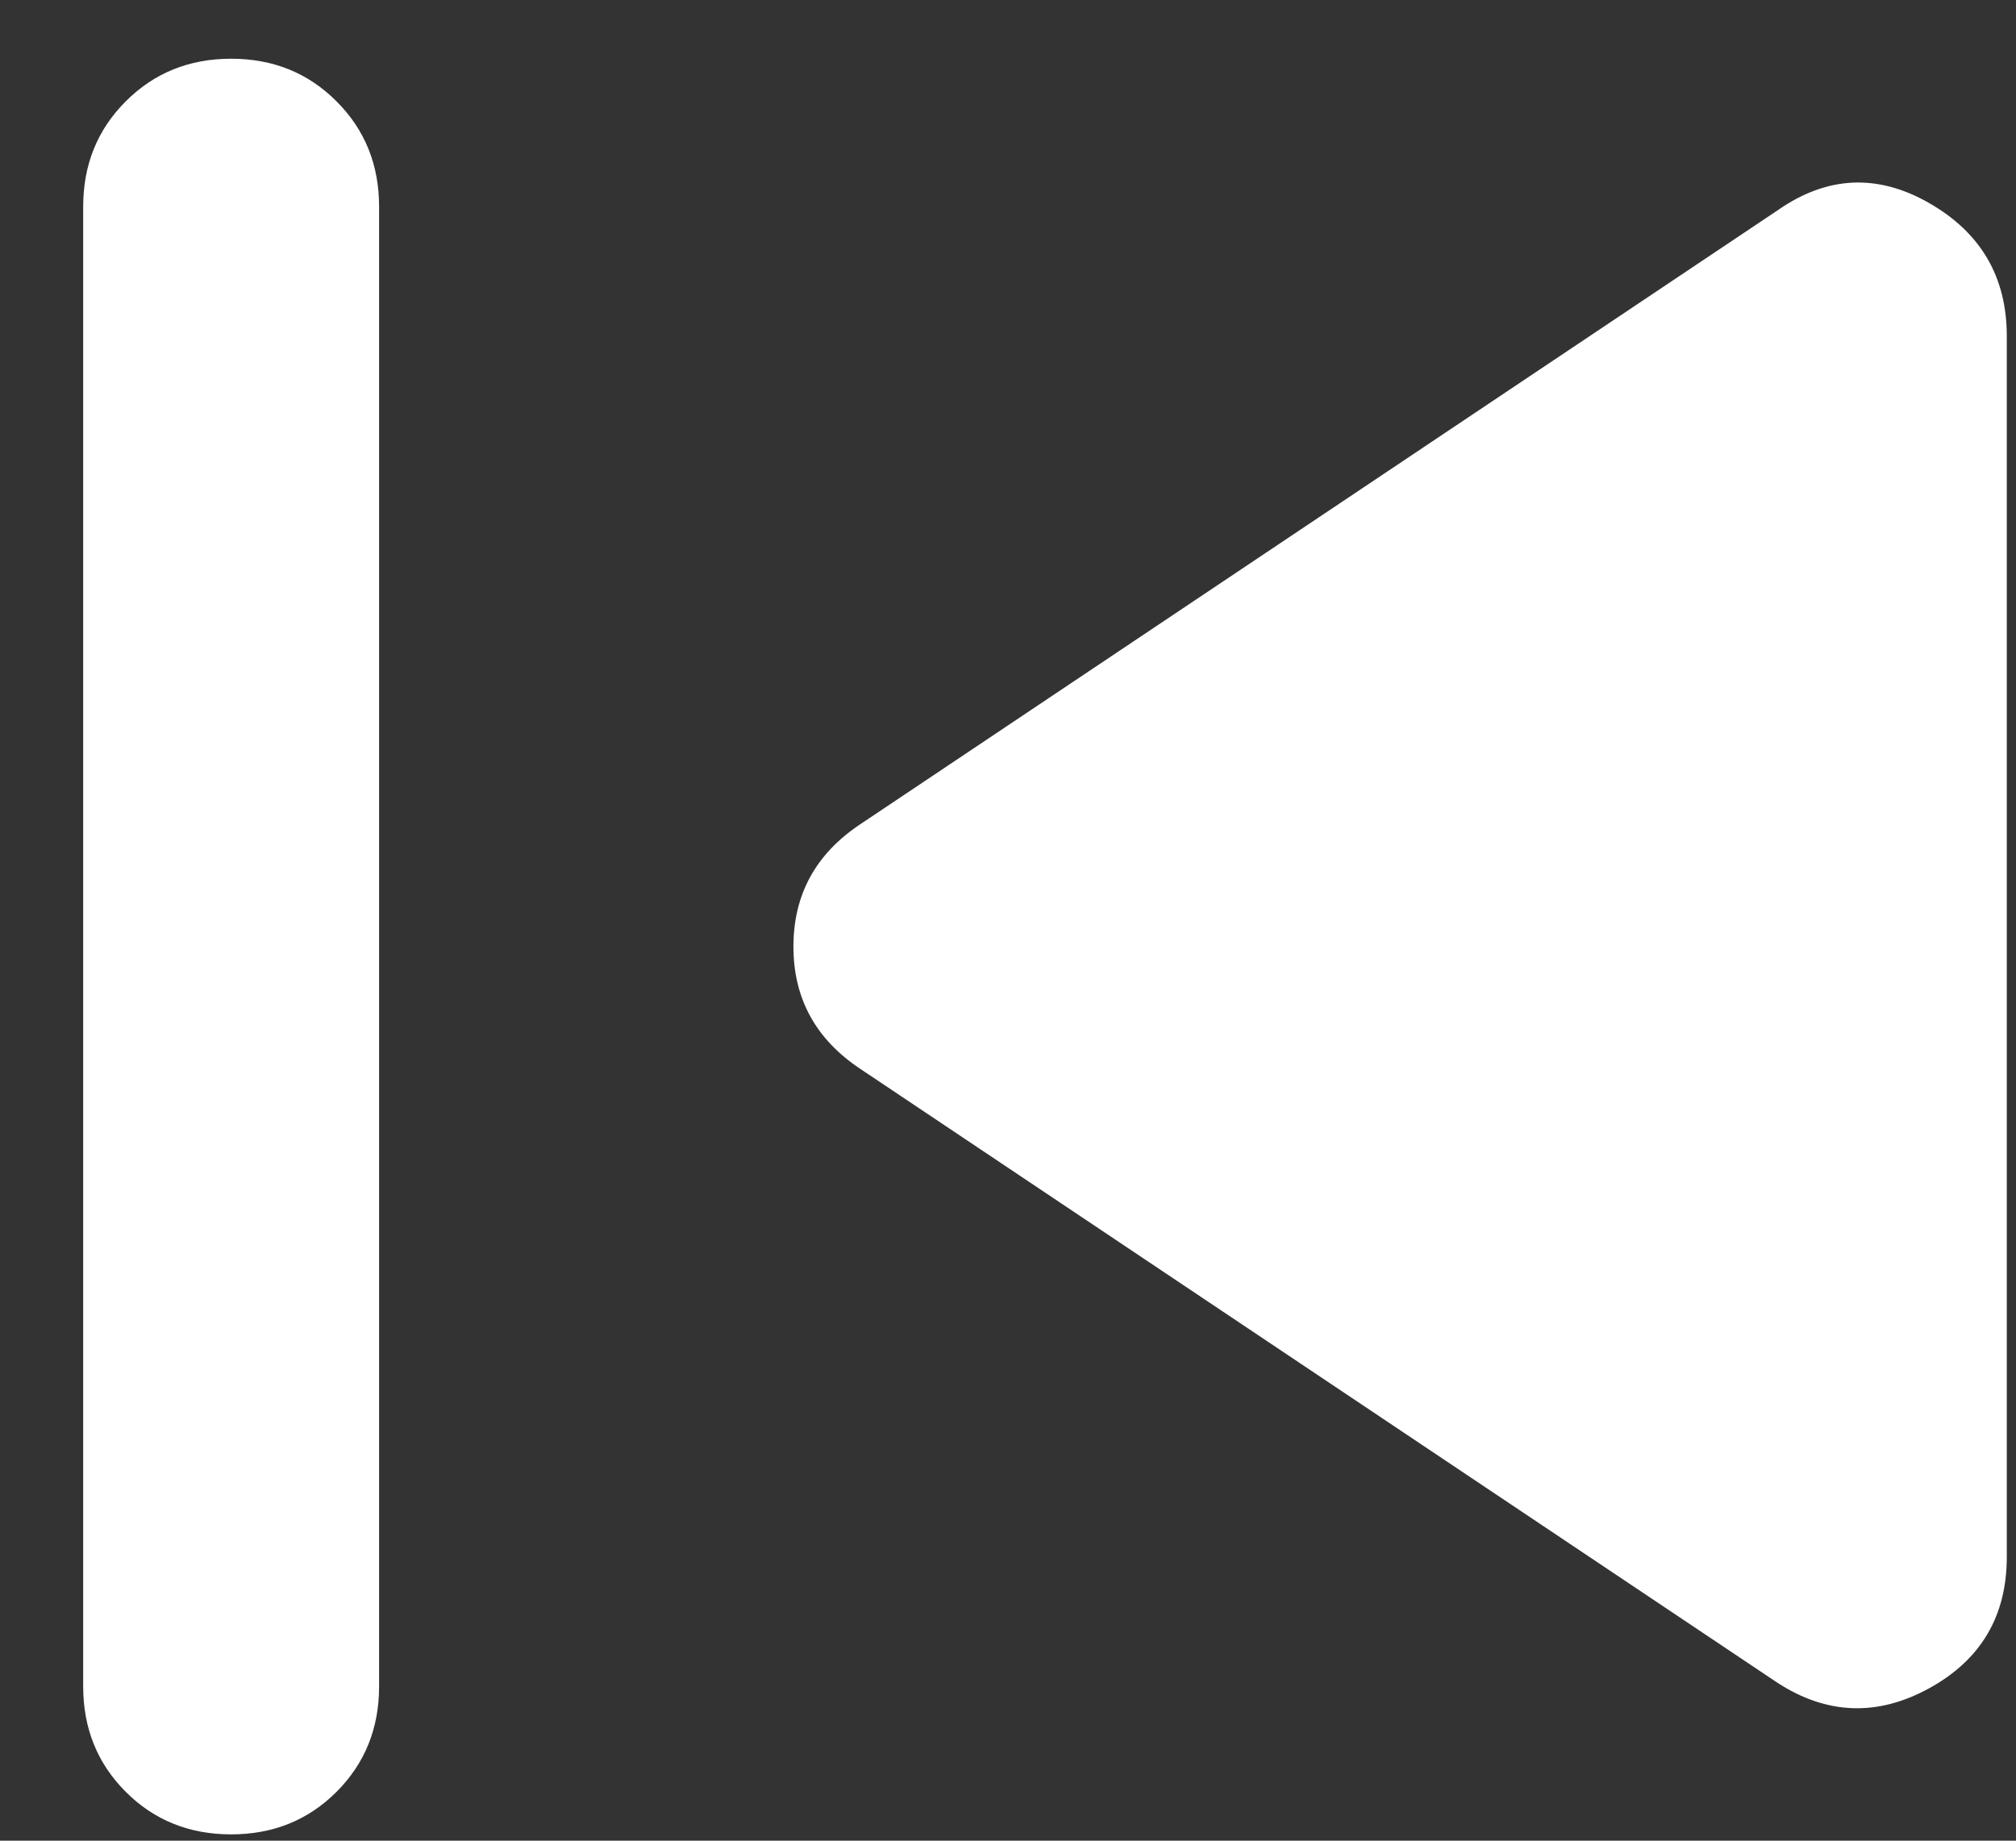 <svg width="23" height="21" viewBox="0 0 23 21" fill="none" xmlns="http://www.w3.org/2000/svg">
<rect x="0" y="0" width="23" height="21" fill="#333333" stroke="none"/>
<path d="M2.637 0.67C3.115 0.67 3.516 0.832 3.839 1.156C4.163 1.479 4.325 1.88 4.325 2.358L4.325 19.24C4.325 19.718 4.163 20.119 3.839 20.443C3.516 20.766 3.115 20.928 2.637 20.928C2.159 20.928 1.758 20.766 1.435 20.443C1.111 20.119 0.949 19.718 0.949 19.24L0.949 2.358C0.949 1.88 1.111 1.479 1.435 1.156C1.758 0.832 2.159 0.67 2.637 0.67ZM20.278 2.401C20.841 2.007 21.417 1.978 22.008 2.316C22.599 2.654 22.895 3.16 22.895 3.835L22.895 17.763C22.895 18.438 22.599 18.938 22.008 19.262C21.417 19.585 20.841 19.563 20.278 19.198L9.811 12.192C9.305 11.854 9.052 11.39 9.052 10.799C9.052 10.208 9.305 9.744 9.811 9.406L20.278 2.401Z" fill="white"/>
</svg>
